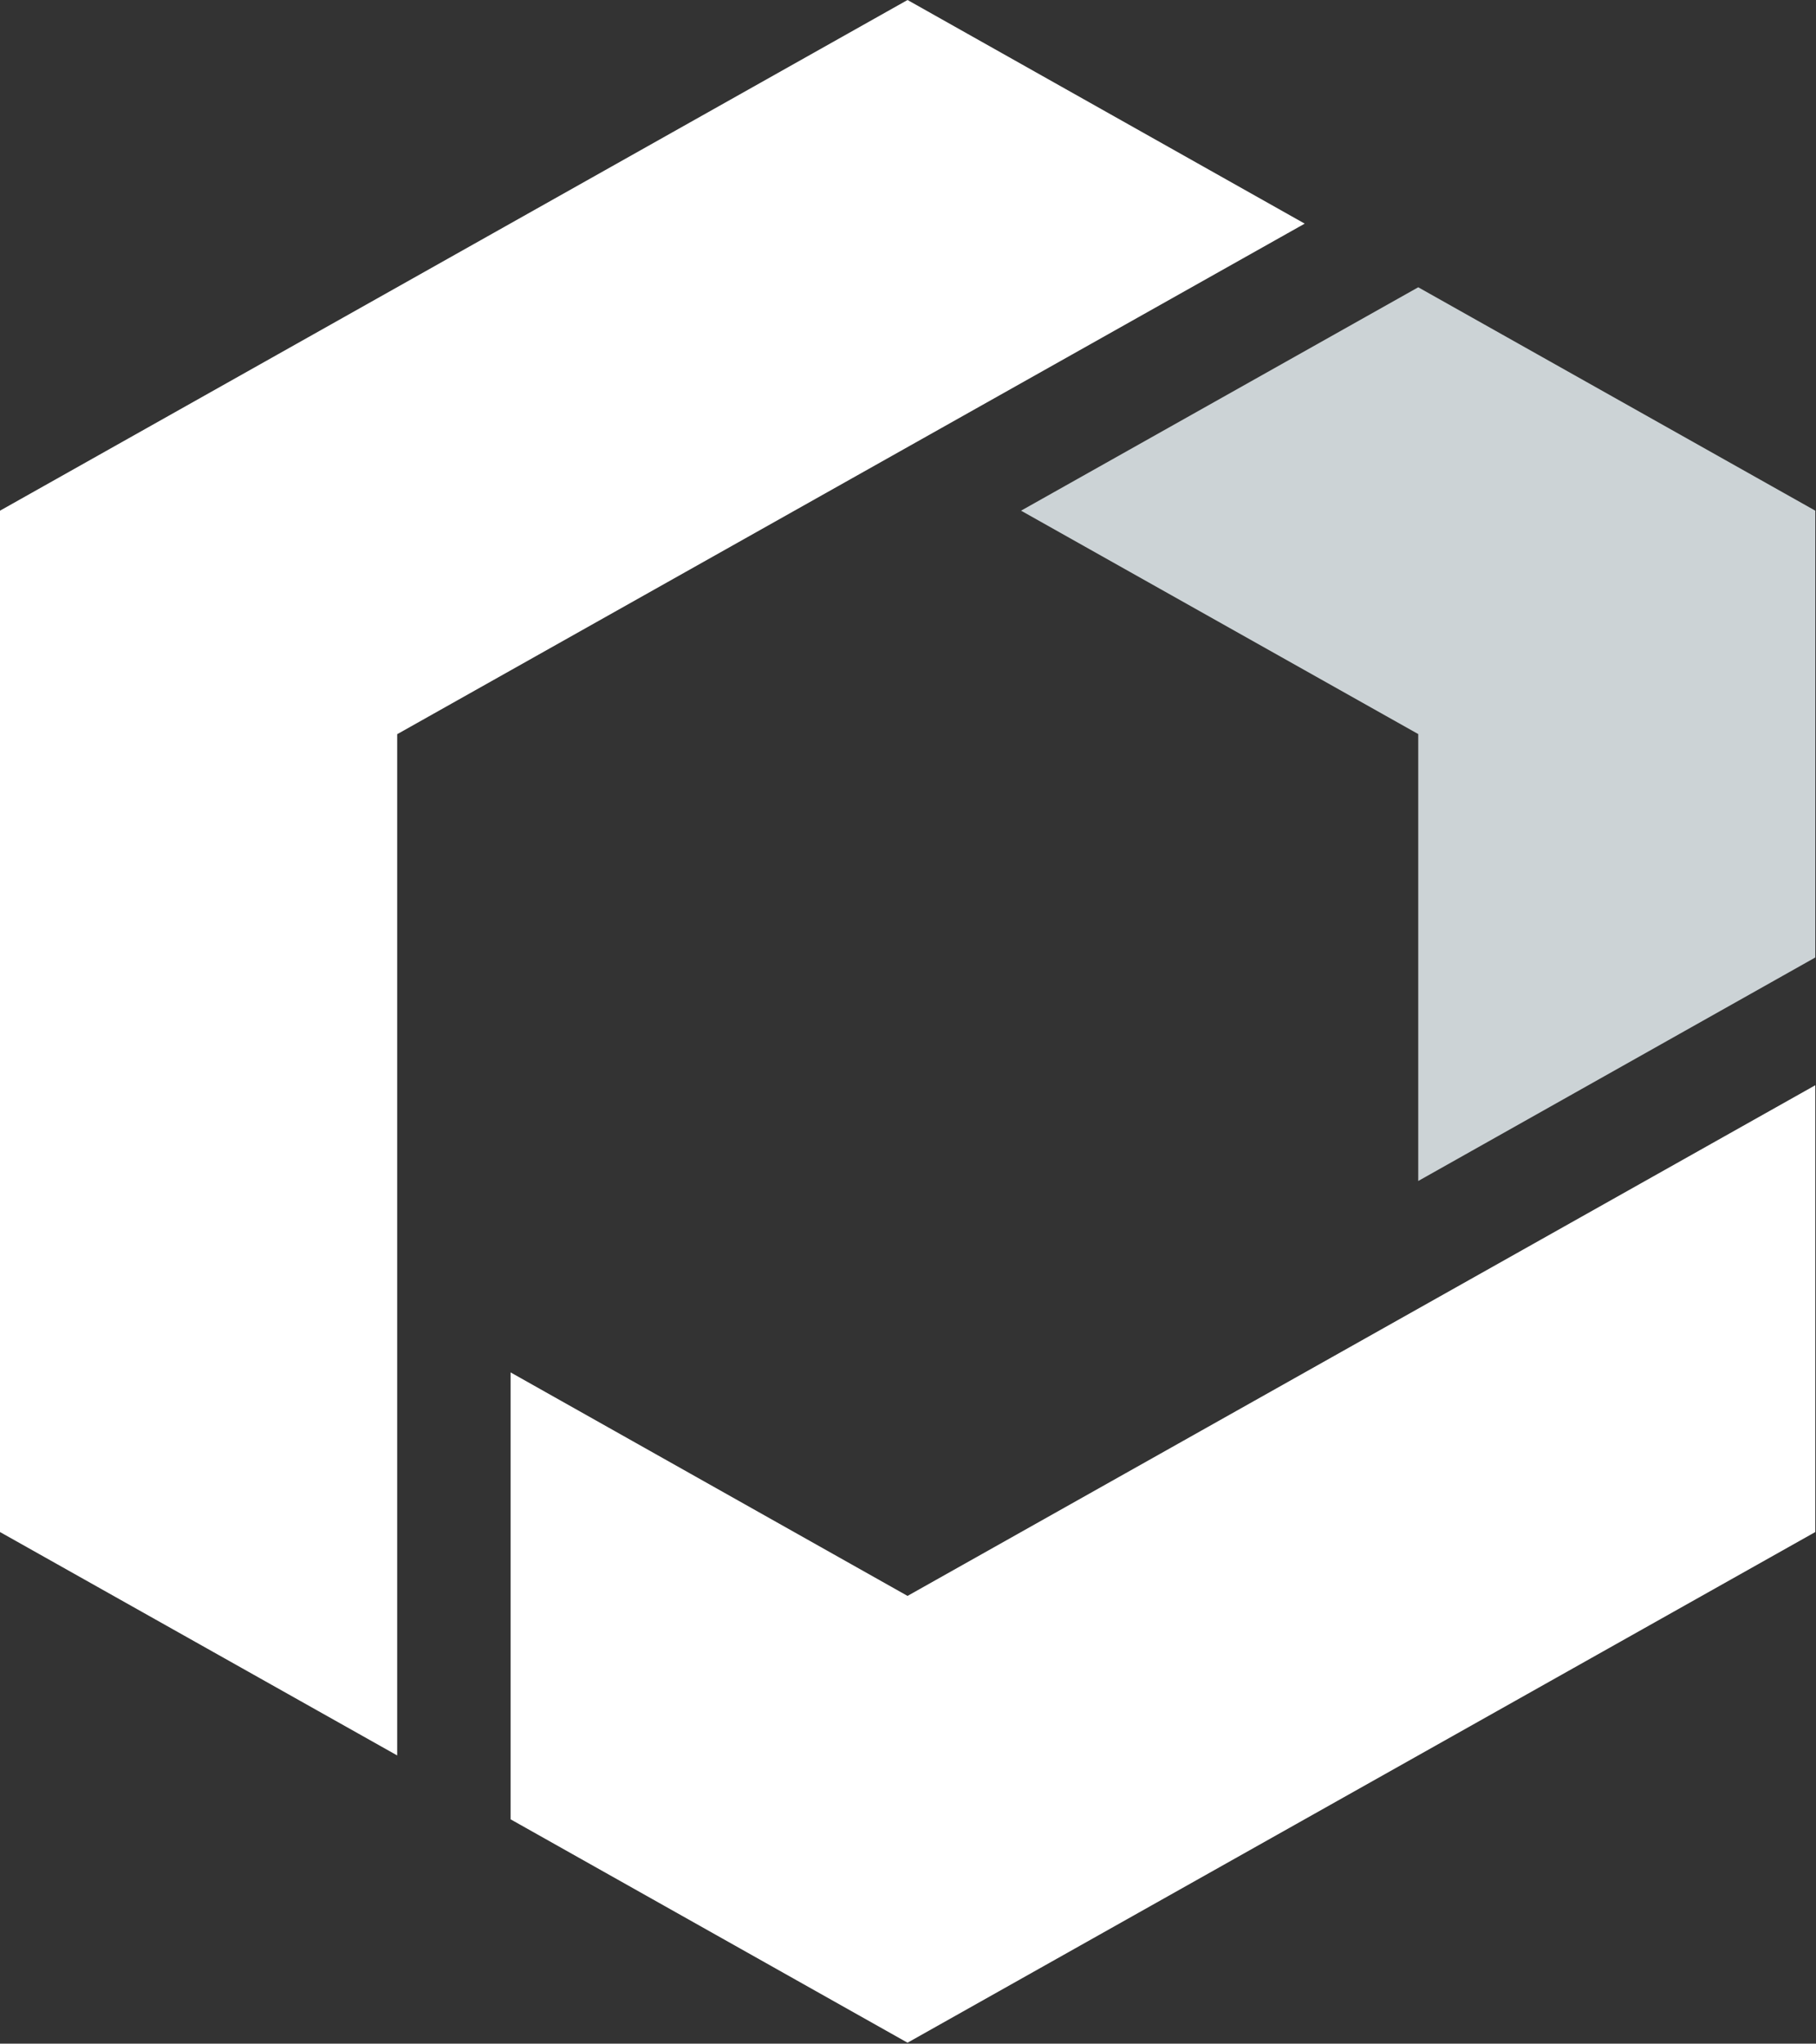 <svg version="1.2" xmlns="http://www.w3.org/2000/svg" viewBox="0 0 1555 1750" width="1555" height="1750">
	<rect x="0" y="0" width="1555" height="1750" fill="#333333" stroke="none"/>
	<title>CornerstoneBB_TM_Logo_RGB_Full_color-V2-svg</title>
	<style>
		.s0 { fill: #ffffff } 
		.s1 { fill: #ccd3d6 } 
	</style>
	<g id="Layer_2">
		<g id="Layer_1-2">
			<path id="Layer" class="s0" d="m1554.4 929.3v382.6l-777.3 437.3l-339.9-191.3v-382.7l339.9 191.4l777.3-437.3z" />
			<path id="Layer" class="s0" d="m340.1 628.7v874.5l-340.1-191.3v-874.6l777.1-437.3l340.1 191.5l-777.1 437.2z" />
			<path id="Layer" class="s1" d="m1214.4 1011.3v-382.7l-340.1-191.3l340.1-191.3l340 191.3v382.6l-340 191.4z" />
		</g>
	</g>
</svg>
